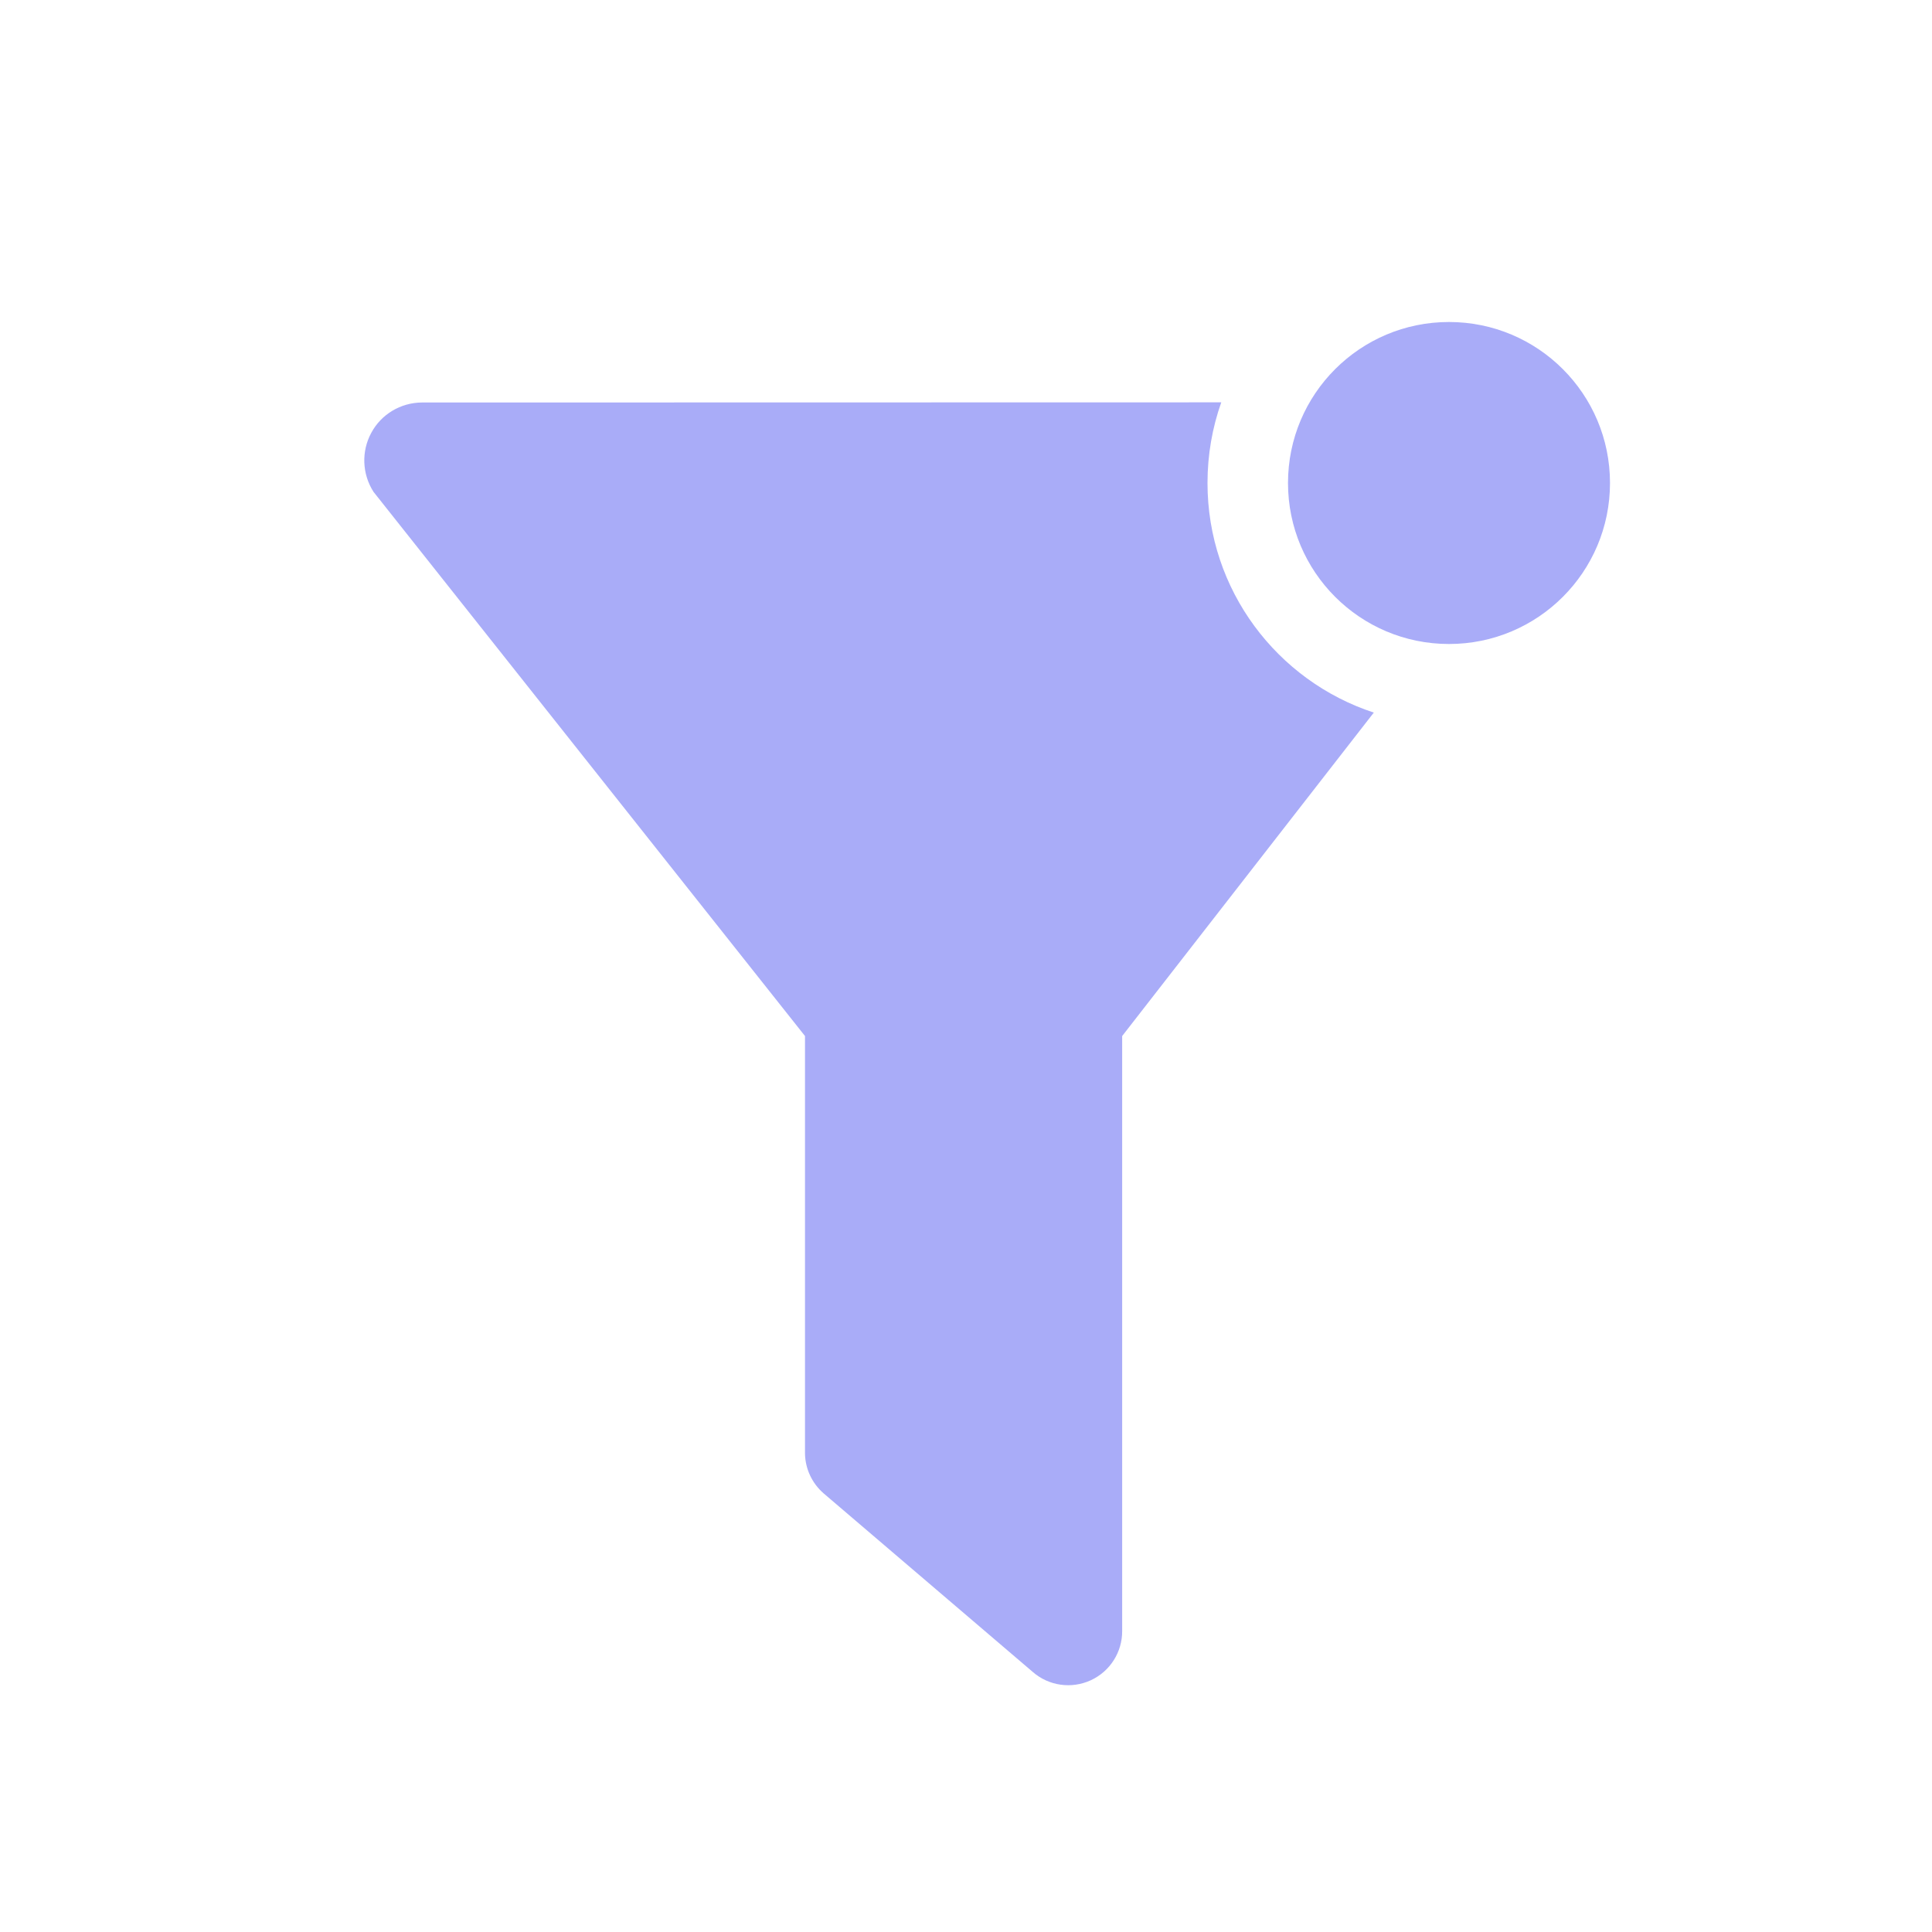 <?xml version="1.0" encoding="UTF-8"?><svg version="1.1" width="24px" height="24px" viewBox="0 0 24.0 24.0" xmlns="http://www.w3.org/2000/svg" xmlns:xlink="http://www.w3.org/1999/xlink"><defs><clipPath id="i0"><path d="M10.646,-1.33226763e-15 C10.535,0.313 10.475,0.651 10.475,1.002 C10.475,2.332 11.341,3.461 12.541,3.854 L9.415,7.872 L9.415,15.262 C9.417,15.525 9.264,15.765 9.025,15.875 C8.785,15.985 8.503,15.945 8.305,15.772 L5.705,13.552 C5.563,13.428 5.479,13.25 5.475,13.062 L5.475,7.872 L0.115,1.112 C-0.027,0.891 -0.038,0.61 0.087,0.379 C0.211,0.148 0.452,0.004 0.715,0.002 L10.646,-1.33226763e-15 Z"></path></clipPath><clipPath id="i1"><path d="M2,0 C3.105,0 4,0.895 4,2 C4,3.105 3.105,4 2,4 C0.895,4 0,3.105 0,2 C0,0.895 0.895,0 2,0 Z"></path></clipPath></defs><g transform="translate(4.525 4.998)"><g clip-path="url(#i0)"><polygon points="0,-1.33226763e-15 12.541,-1.33226763e-15 12.541,15.937 0,15.937 0,-1.33226763e-15" stroke="none" fill="#A9ACF8"></polygon></g></g><g transform="translate(16.0 4.0)"><g clip-path="url(#i1)"><polygon points="0,0 4,0 4,4 0,4 0,0" stroke="none" fill="#A9ACF8"></polygon></g></g></svg>